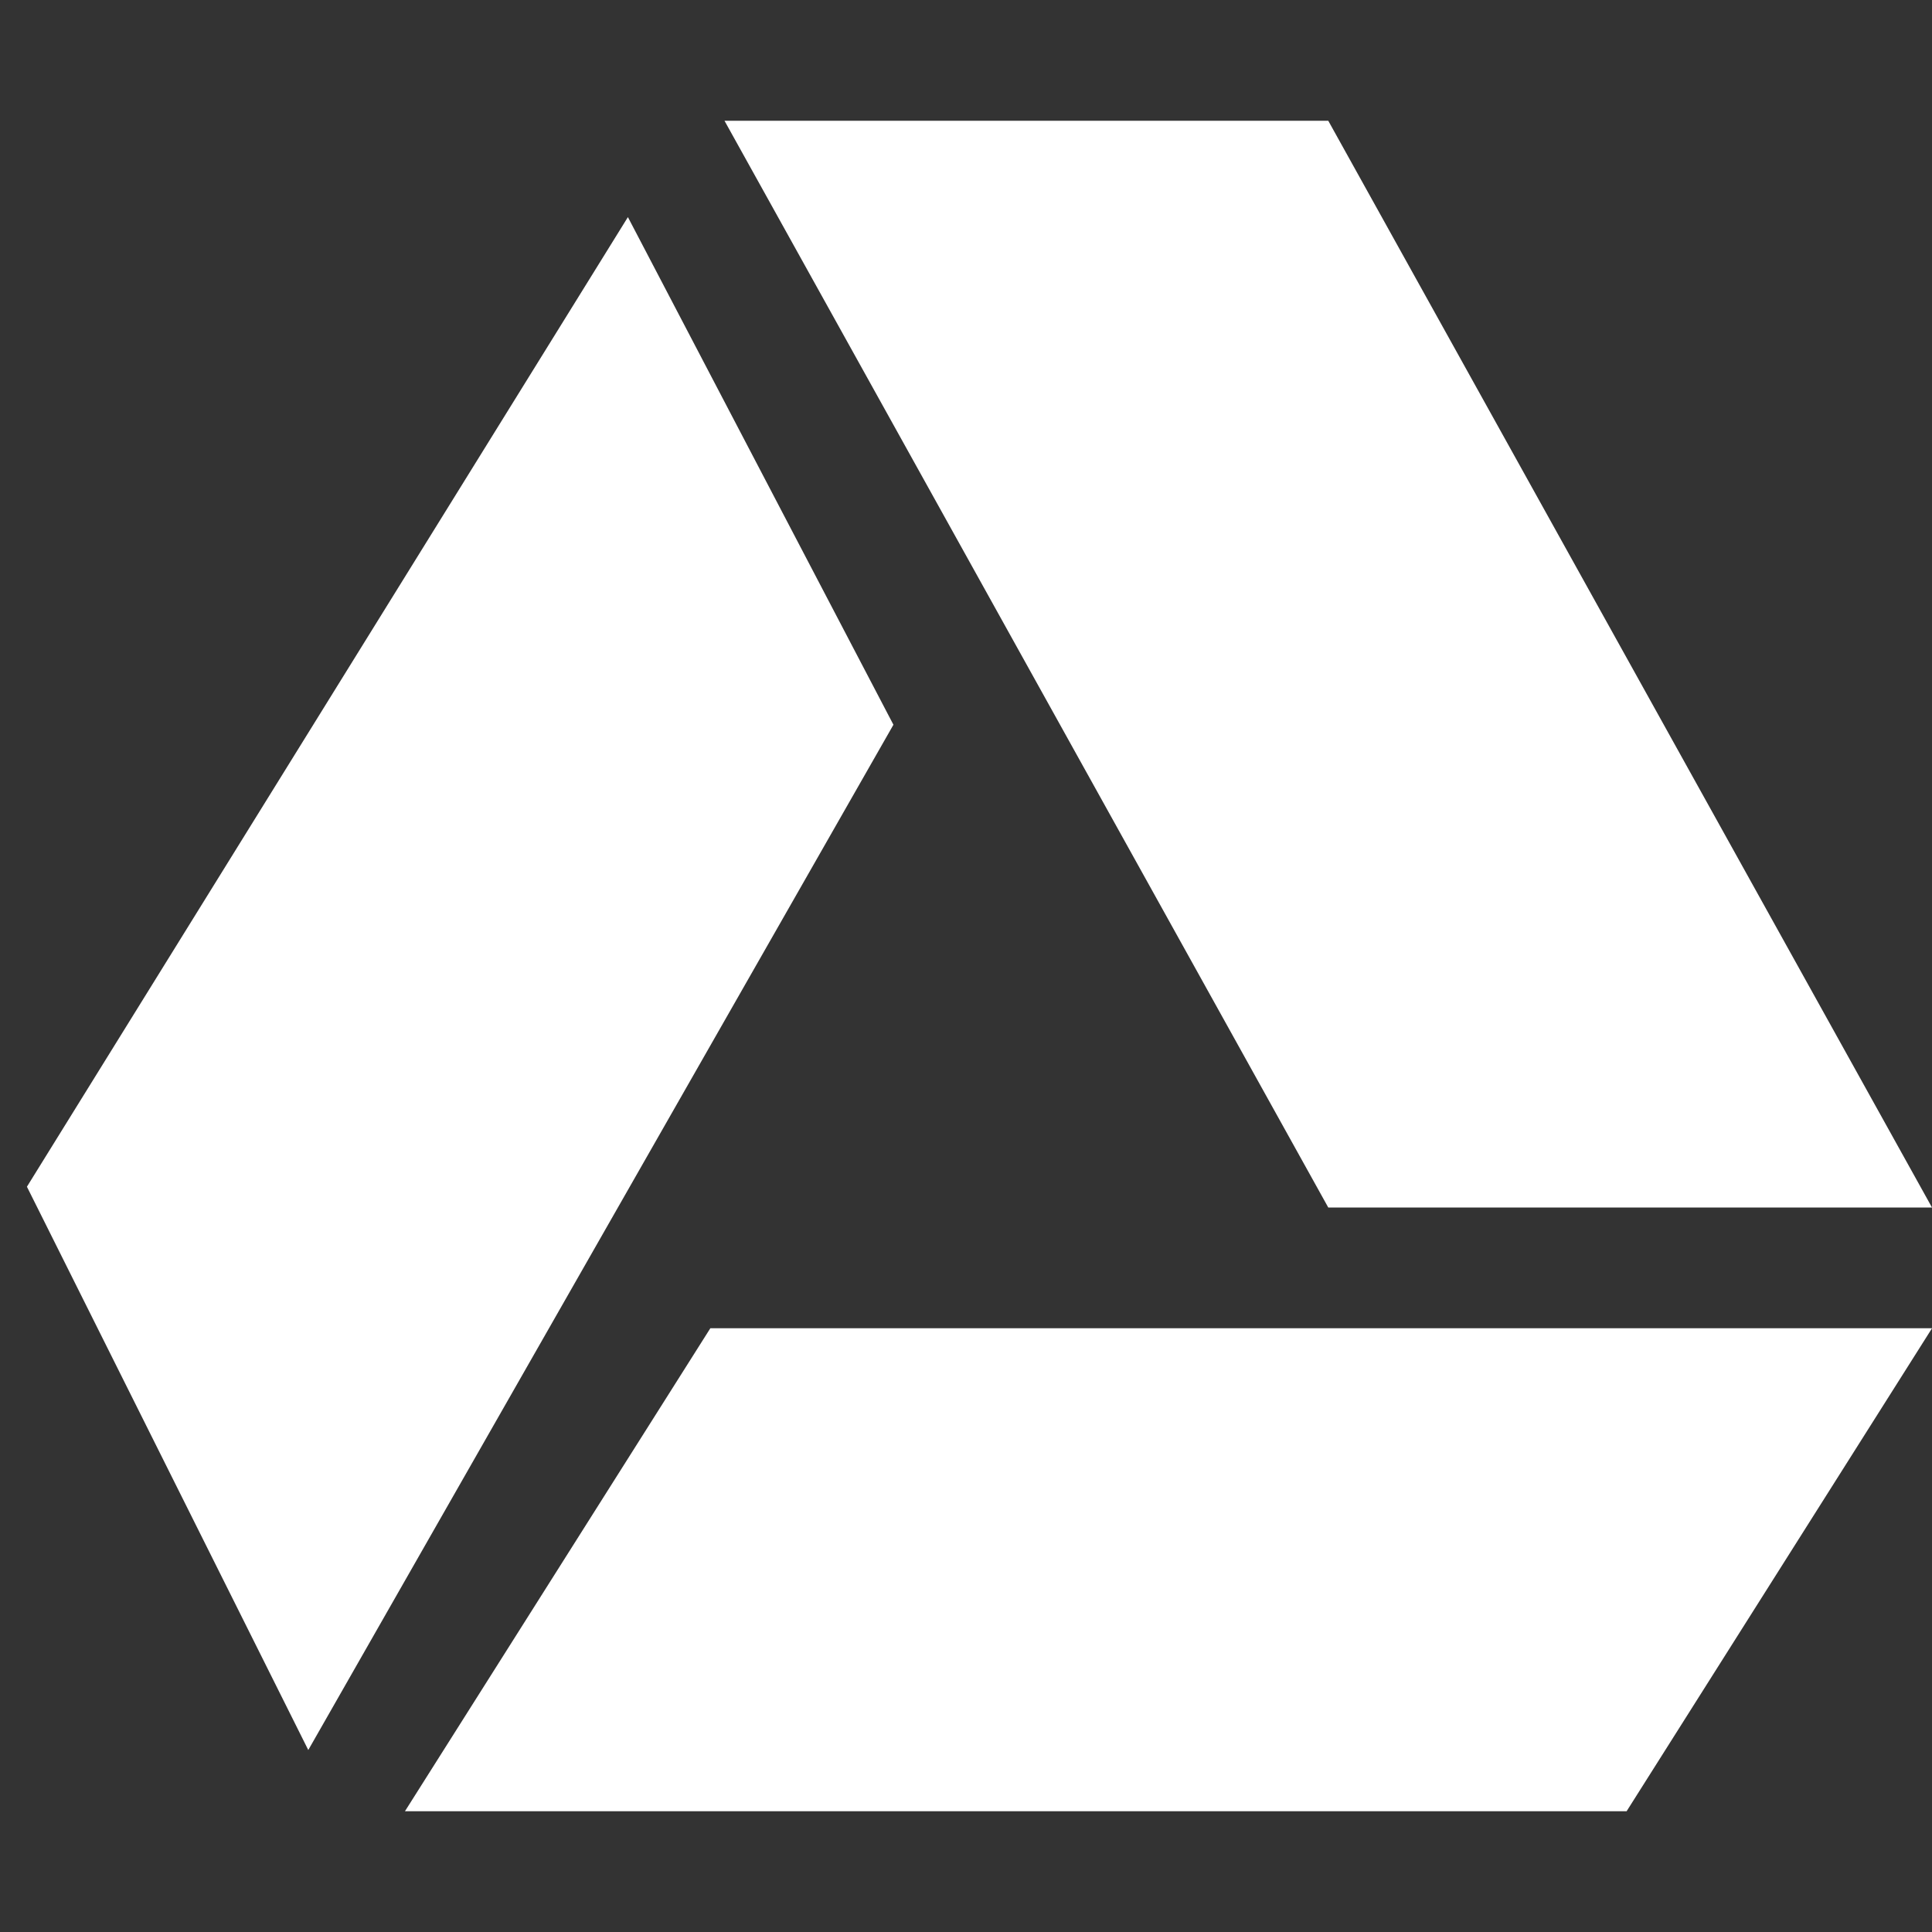 <svg xmlns="http://www.w3.org/2000/svg" viewBox="0 0 16 16">
 <rect x="0" y="0" width="16" height="16" fill="#333333" stroke="none"/>
 <g transform="translate(0,-1036.362)">
  <polygon transform="matrix(1.139731e-4,0,0,1.0404008e-4,0.824,1039.362)" points="110963,115341 22194,115341 44385,76894 133156,76894 " style="fill:#FFFFFF;opacity:1;fill-opacity:1;fill-rule:evenodd"/>
  <polygon transform="matrix(1.1264941e-4,0,0,1.1704449e-4,1,1037.362)" points="133156,76894 88772,0 44385,0 88772,76894 " style="fill:#FFFFFF;opacity:1;fill-opacity:1;fill-rule:evenodd"/>
  <path d="m 5.2 1038.16 -4.977 8.03 2.33 4.665 l 4.846 -8.491 z" style="fill:#FFFFFF;opacity:1;fill-opacity:1;fill-rule:evenodd"/>
 </g>
</svg>
